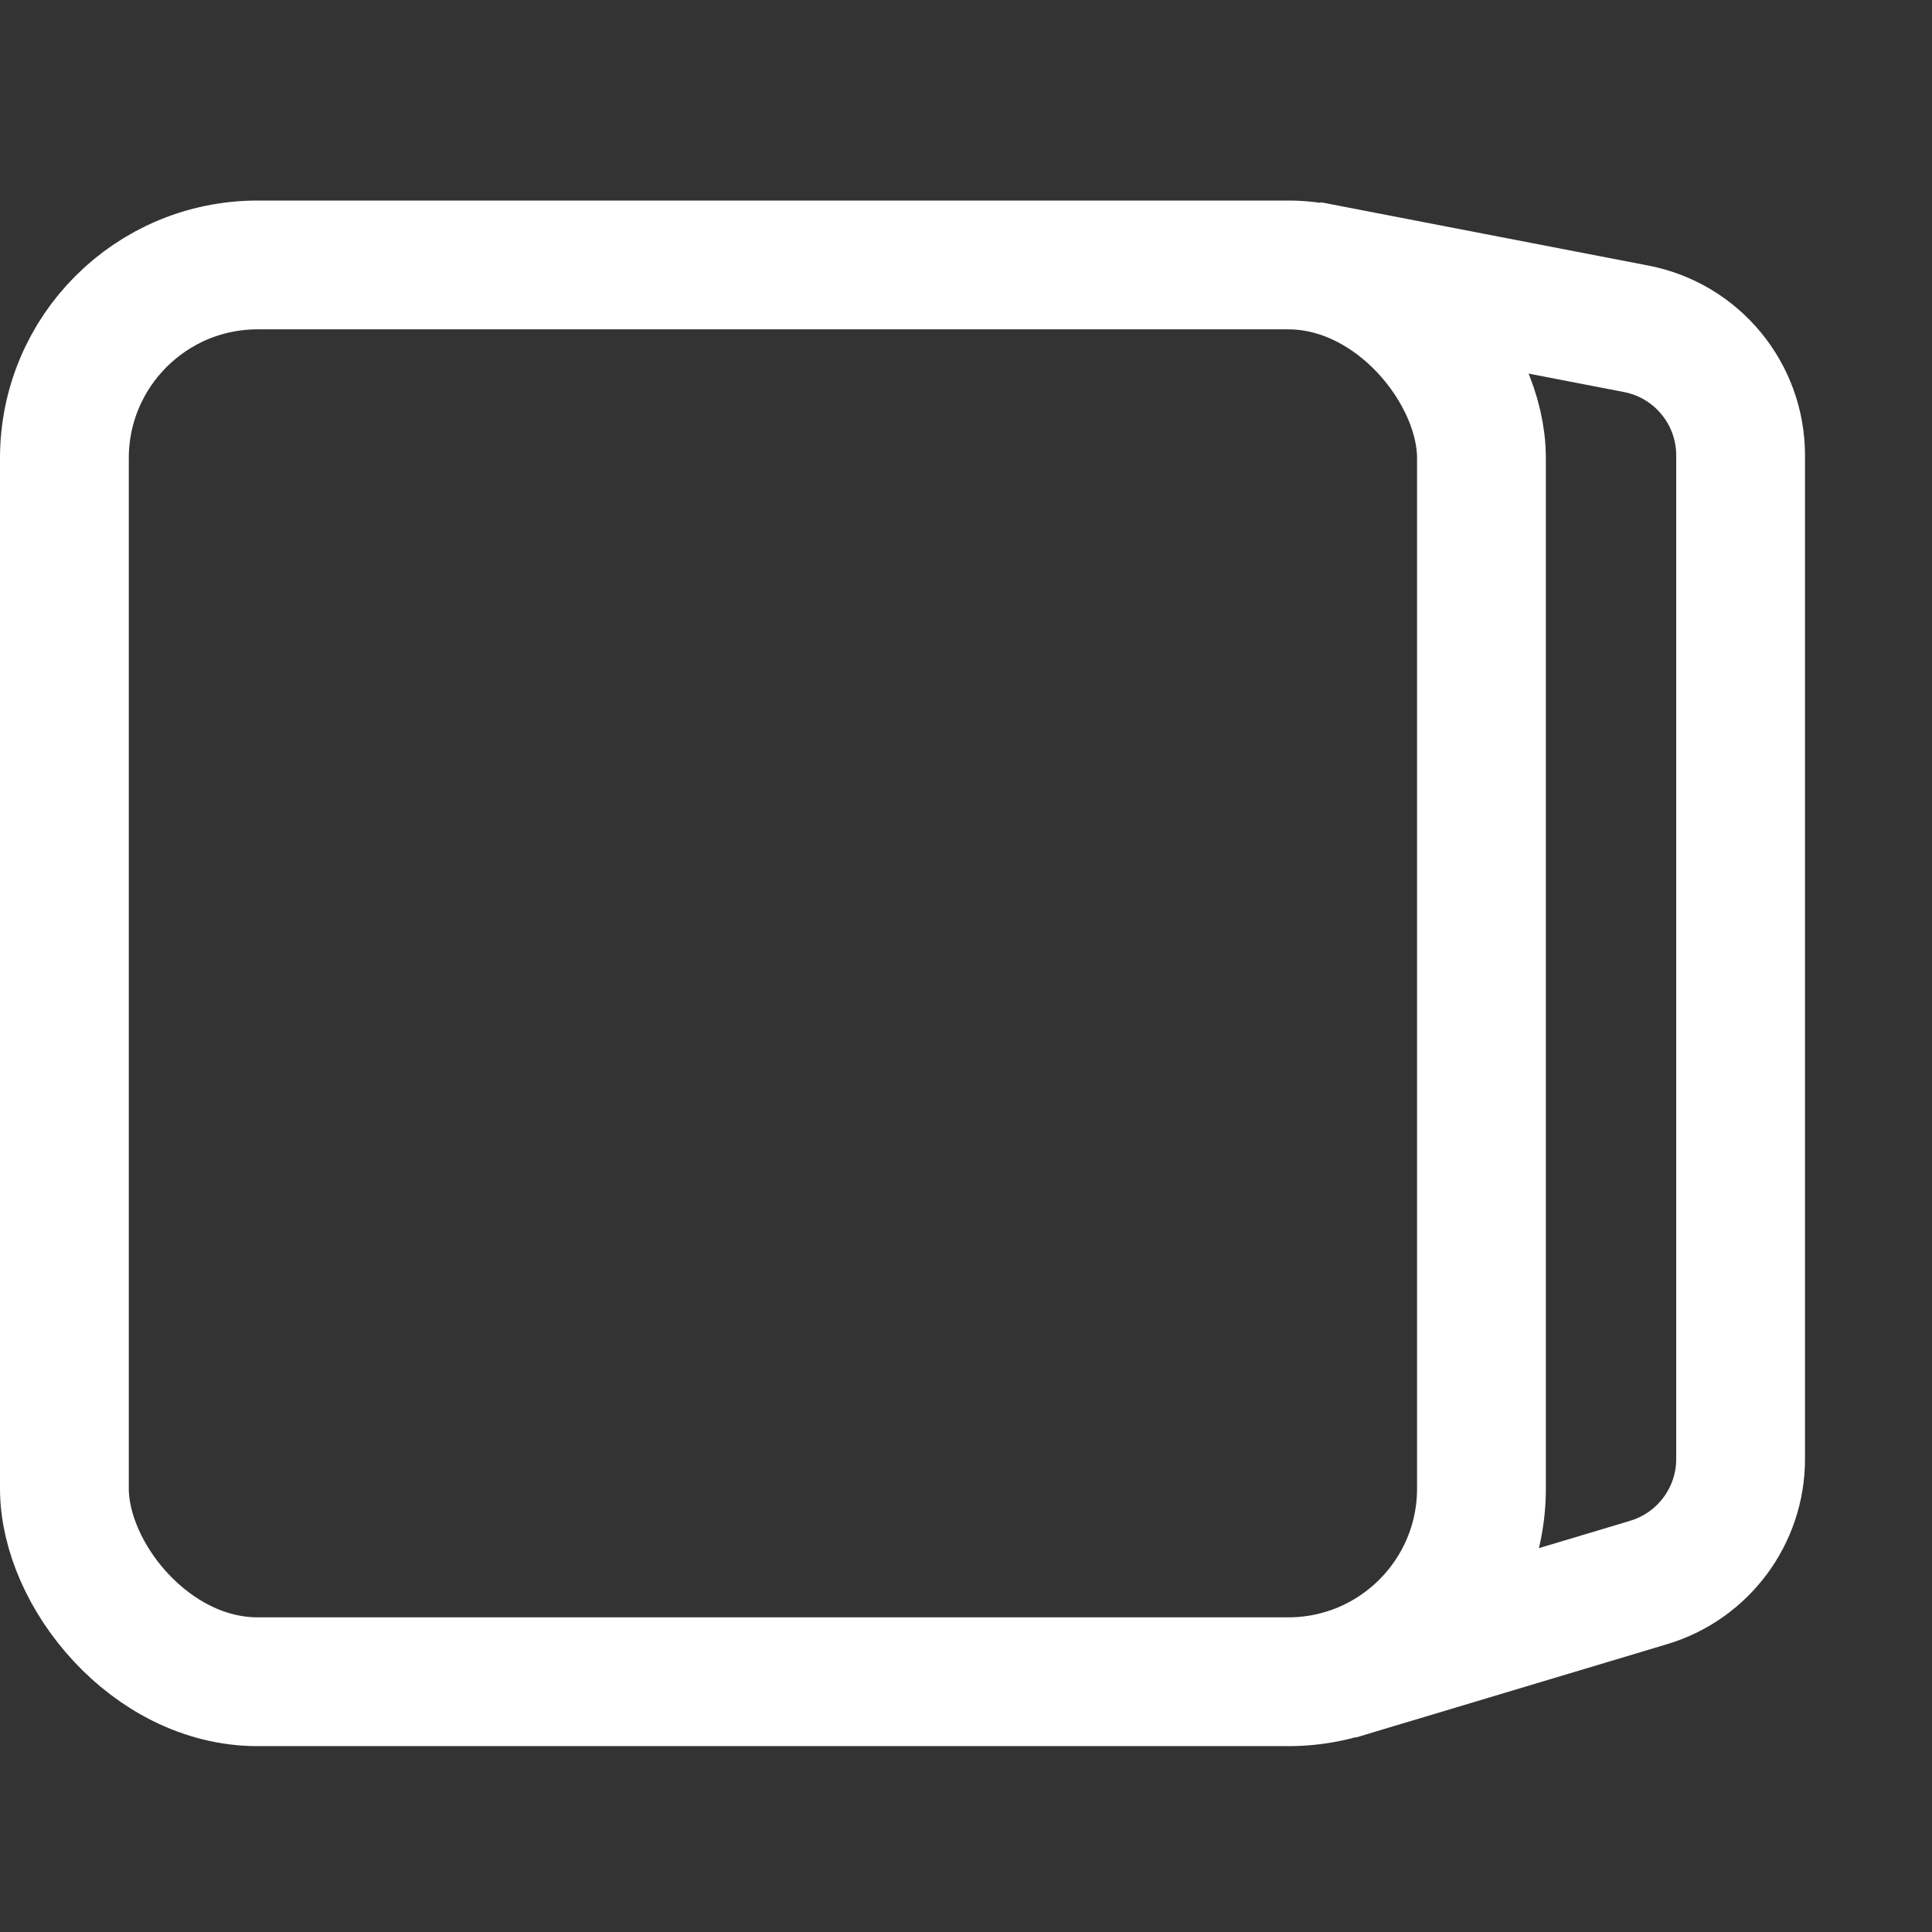 <svg width="15" height="15" viewBox="0 0 15 15" fill="none" xmlns="http://www.w3.org/2000/svg">
<rect x="0" y="0" width="15" height="15" fill="#333333" stroke="none"/>
<rect x="0.5" y="2.057" width="11.002" height="11" rx="1.5" stroke="white"/>
<path d="M10.383 13.011L12.801 12.286C13.224 12.159 13.514 11.769 13.514 11.328V3.535C13.514 3.056 13.174 2.644 12.704 2.553L10.158 2.061" stroke="white"/>
</svg>
